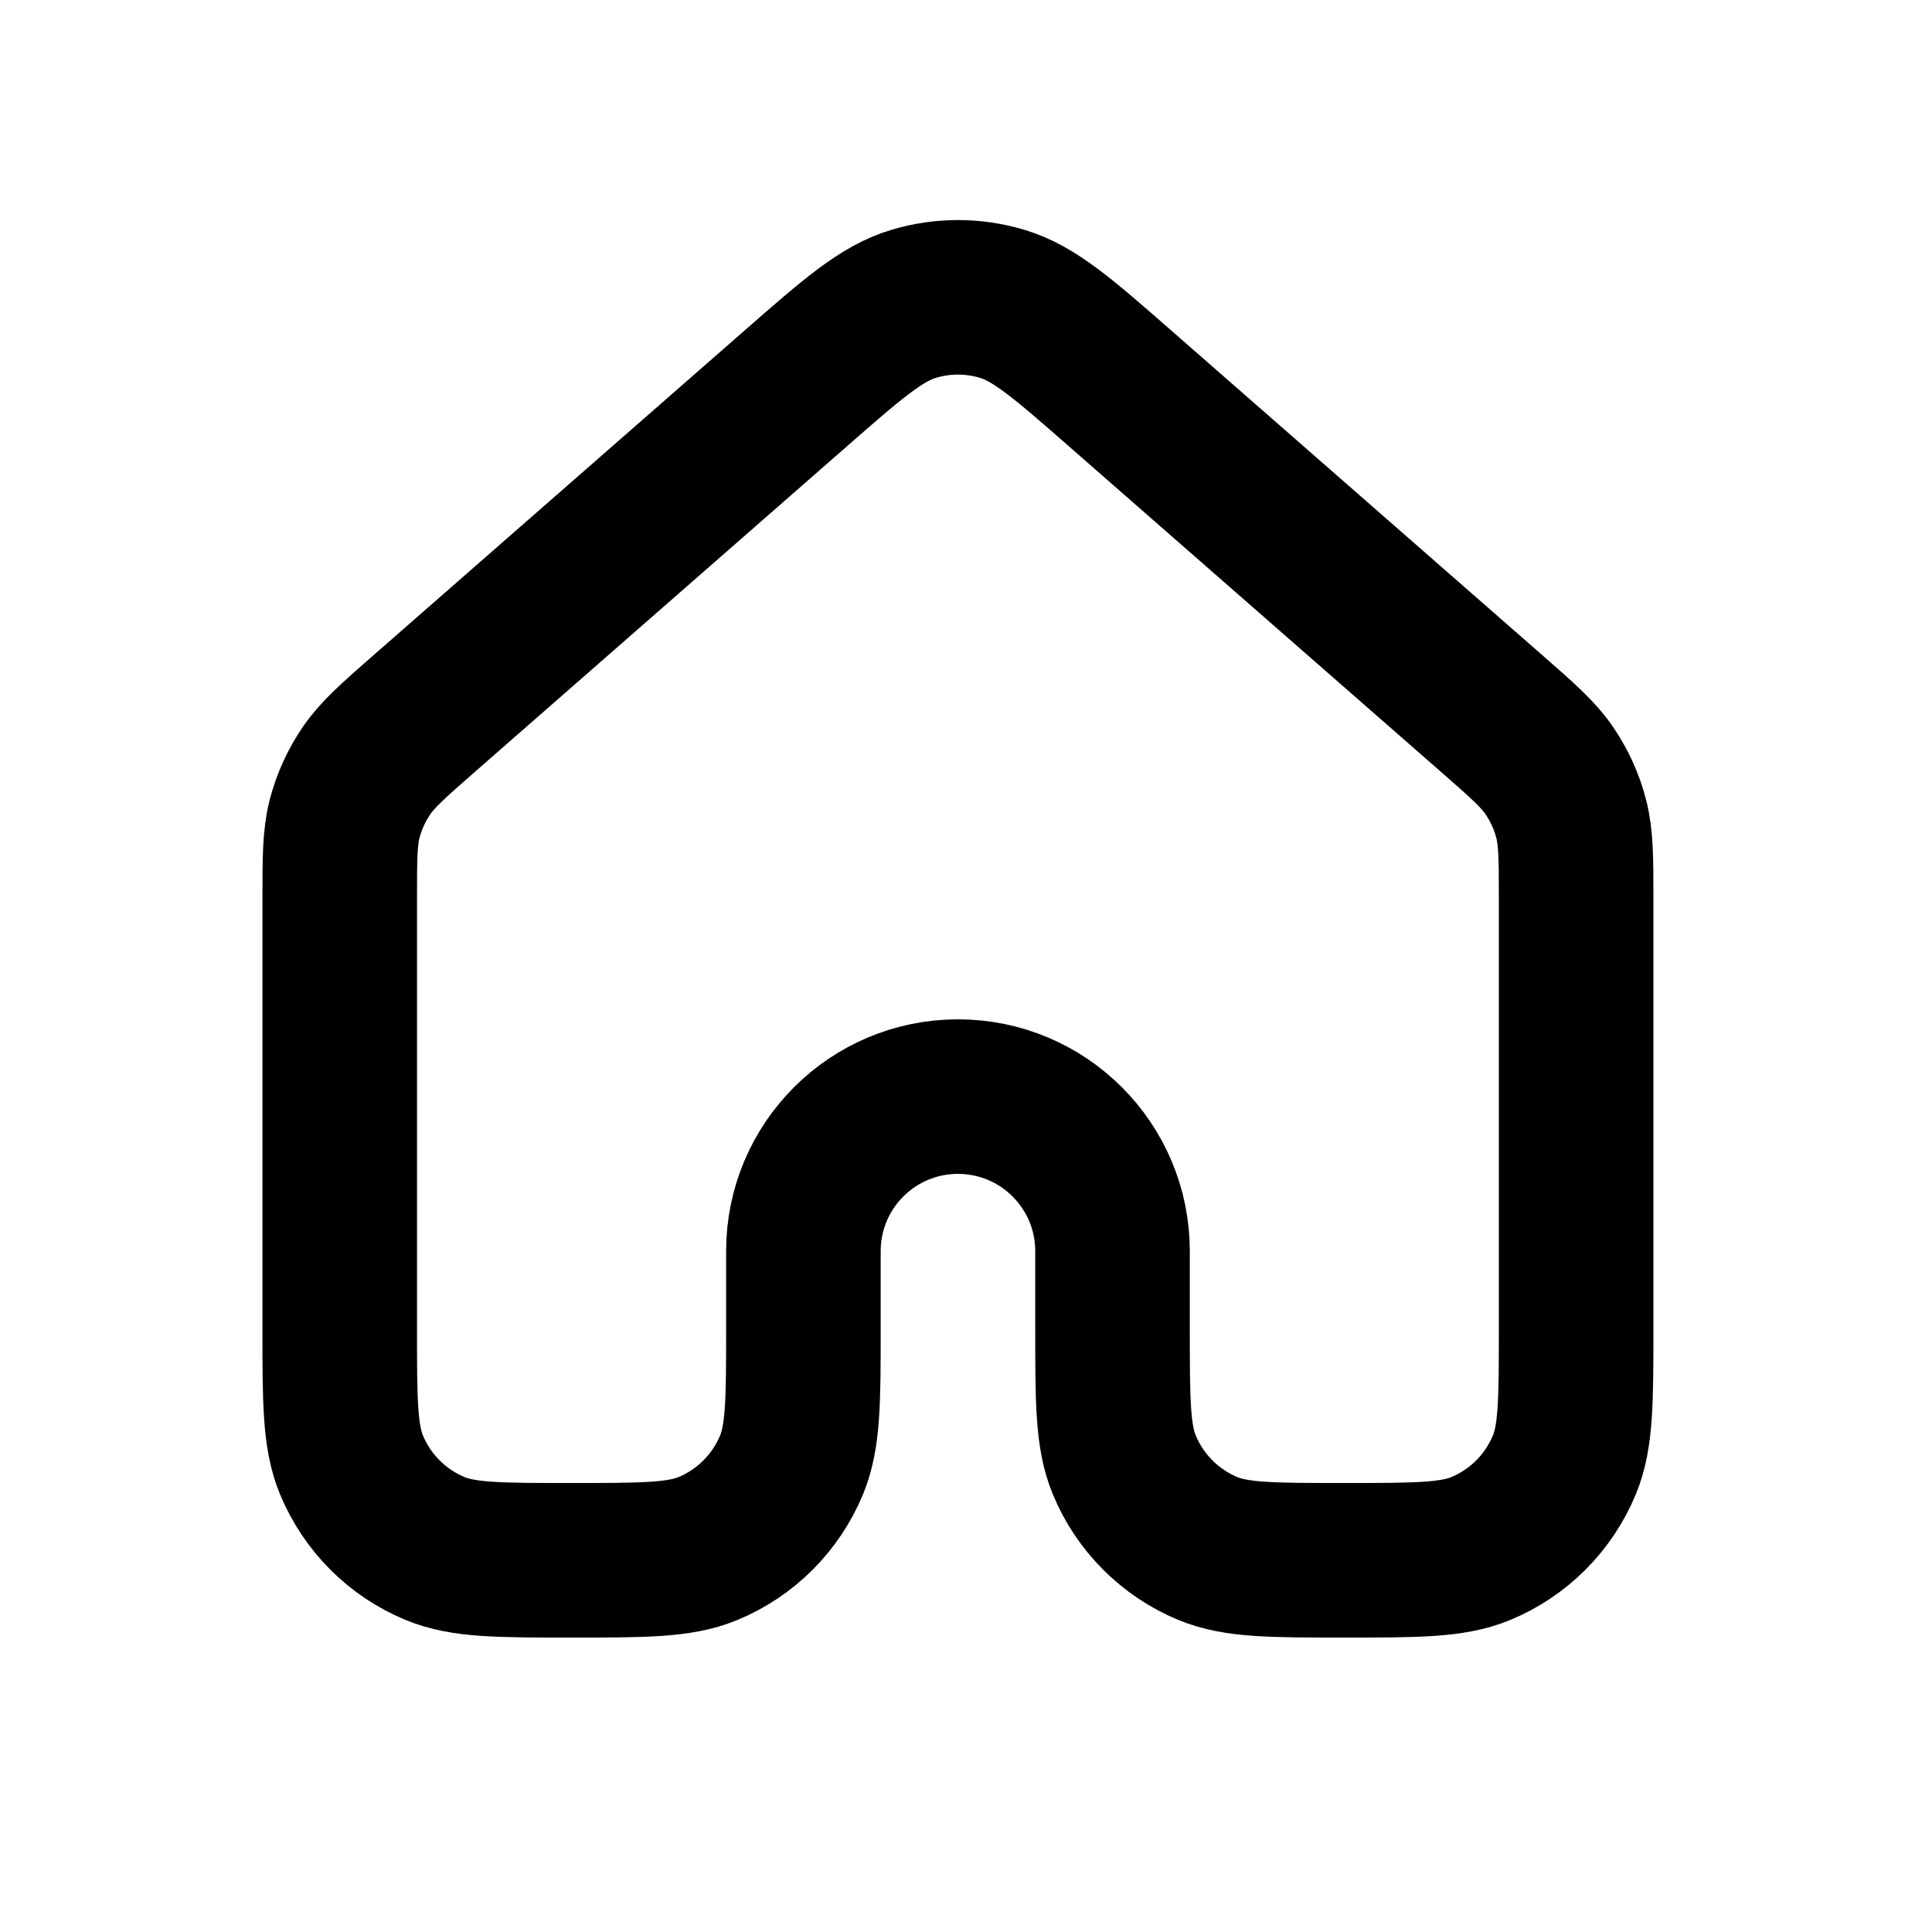 <svg width="25" height="25" viewBox="0 0 25 25" fill="none" xmlns="http://www.w3.org/2000/svg">
<path d="M20.395 17.19V11.642C20.395 11.108 20.395 10.841 20.33 10.592C20.273 10.371 20.178 10.163 20.05 9.975C19.906 9.762 19.705 9.586 19.303 9.234L14.503 5.034C13.756 4.38 13.383 4.054 12.963 3.93C12.593 3.82 12.198 3.82 11.828 3.93C11.408 4.054 11.035 4.38 10.29 5.032L5.488 9.234C5.086 9.586 4.886 9.762 4.741 9.975C4.613 10.163 4.518 10.371 4.46 10.592C4.396 10.841 4.396 11.108 4.396 11.642V17.19C4.396 18.122 4.396 18.588 4.548 18.955C4.751 19.445 5.14 19.835 5.63 20.038C5.997 20.19 6.463 20.19 7.395 20.19C8.327 20.19 8.794 20.19 9.161 20.038C9.651 19.835 10.04 19.445 10.243 18.955C10.395 18.588 10.396 18.122 10.396 17.19V16.19C10.396 15.085 11.291 14.19 12.396 14.19C13.5 14.19 14.396 15.085 14.396 16.19V17.19C14.396 18.122 14.396 18.588 14.548 18.955C14.751 19.445 15.14 19.835 15.63 20.038C15.997 20.19 16.463 20.19 17.395 20.19C18.327 20.19 18.794 20.19 19.161 20.038C19.651 19.835 20.04 19.445 20.243 18.955C20.395 18.588 20.395 18.122 20.395 17.19Z" stroke="black" stroke-width="2" stroke-linecap="round" stroke-linejoin="round"/>
</svg>
